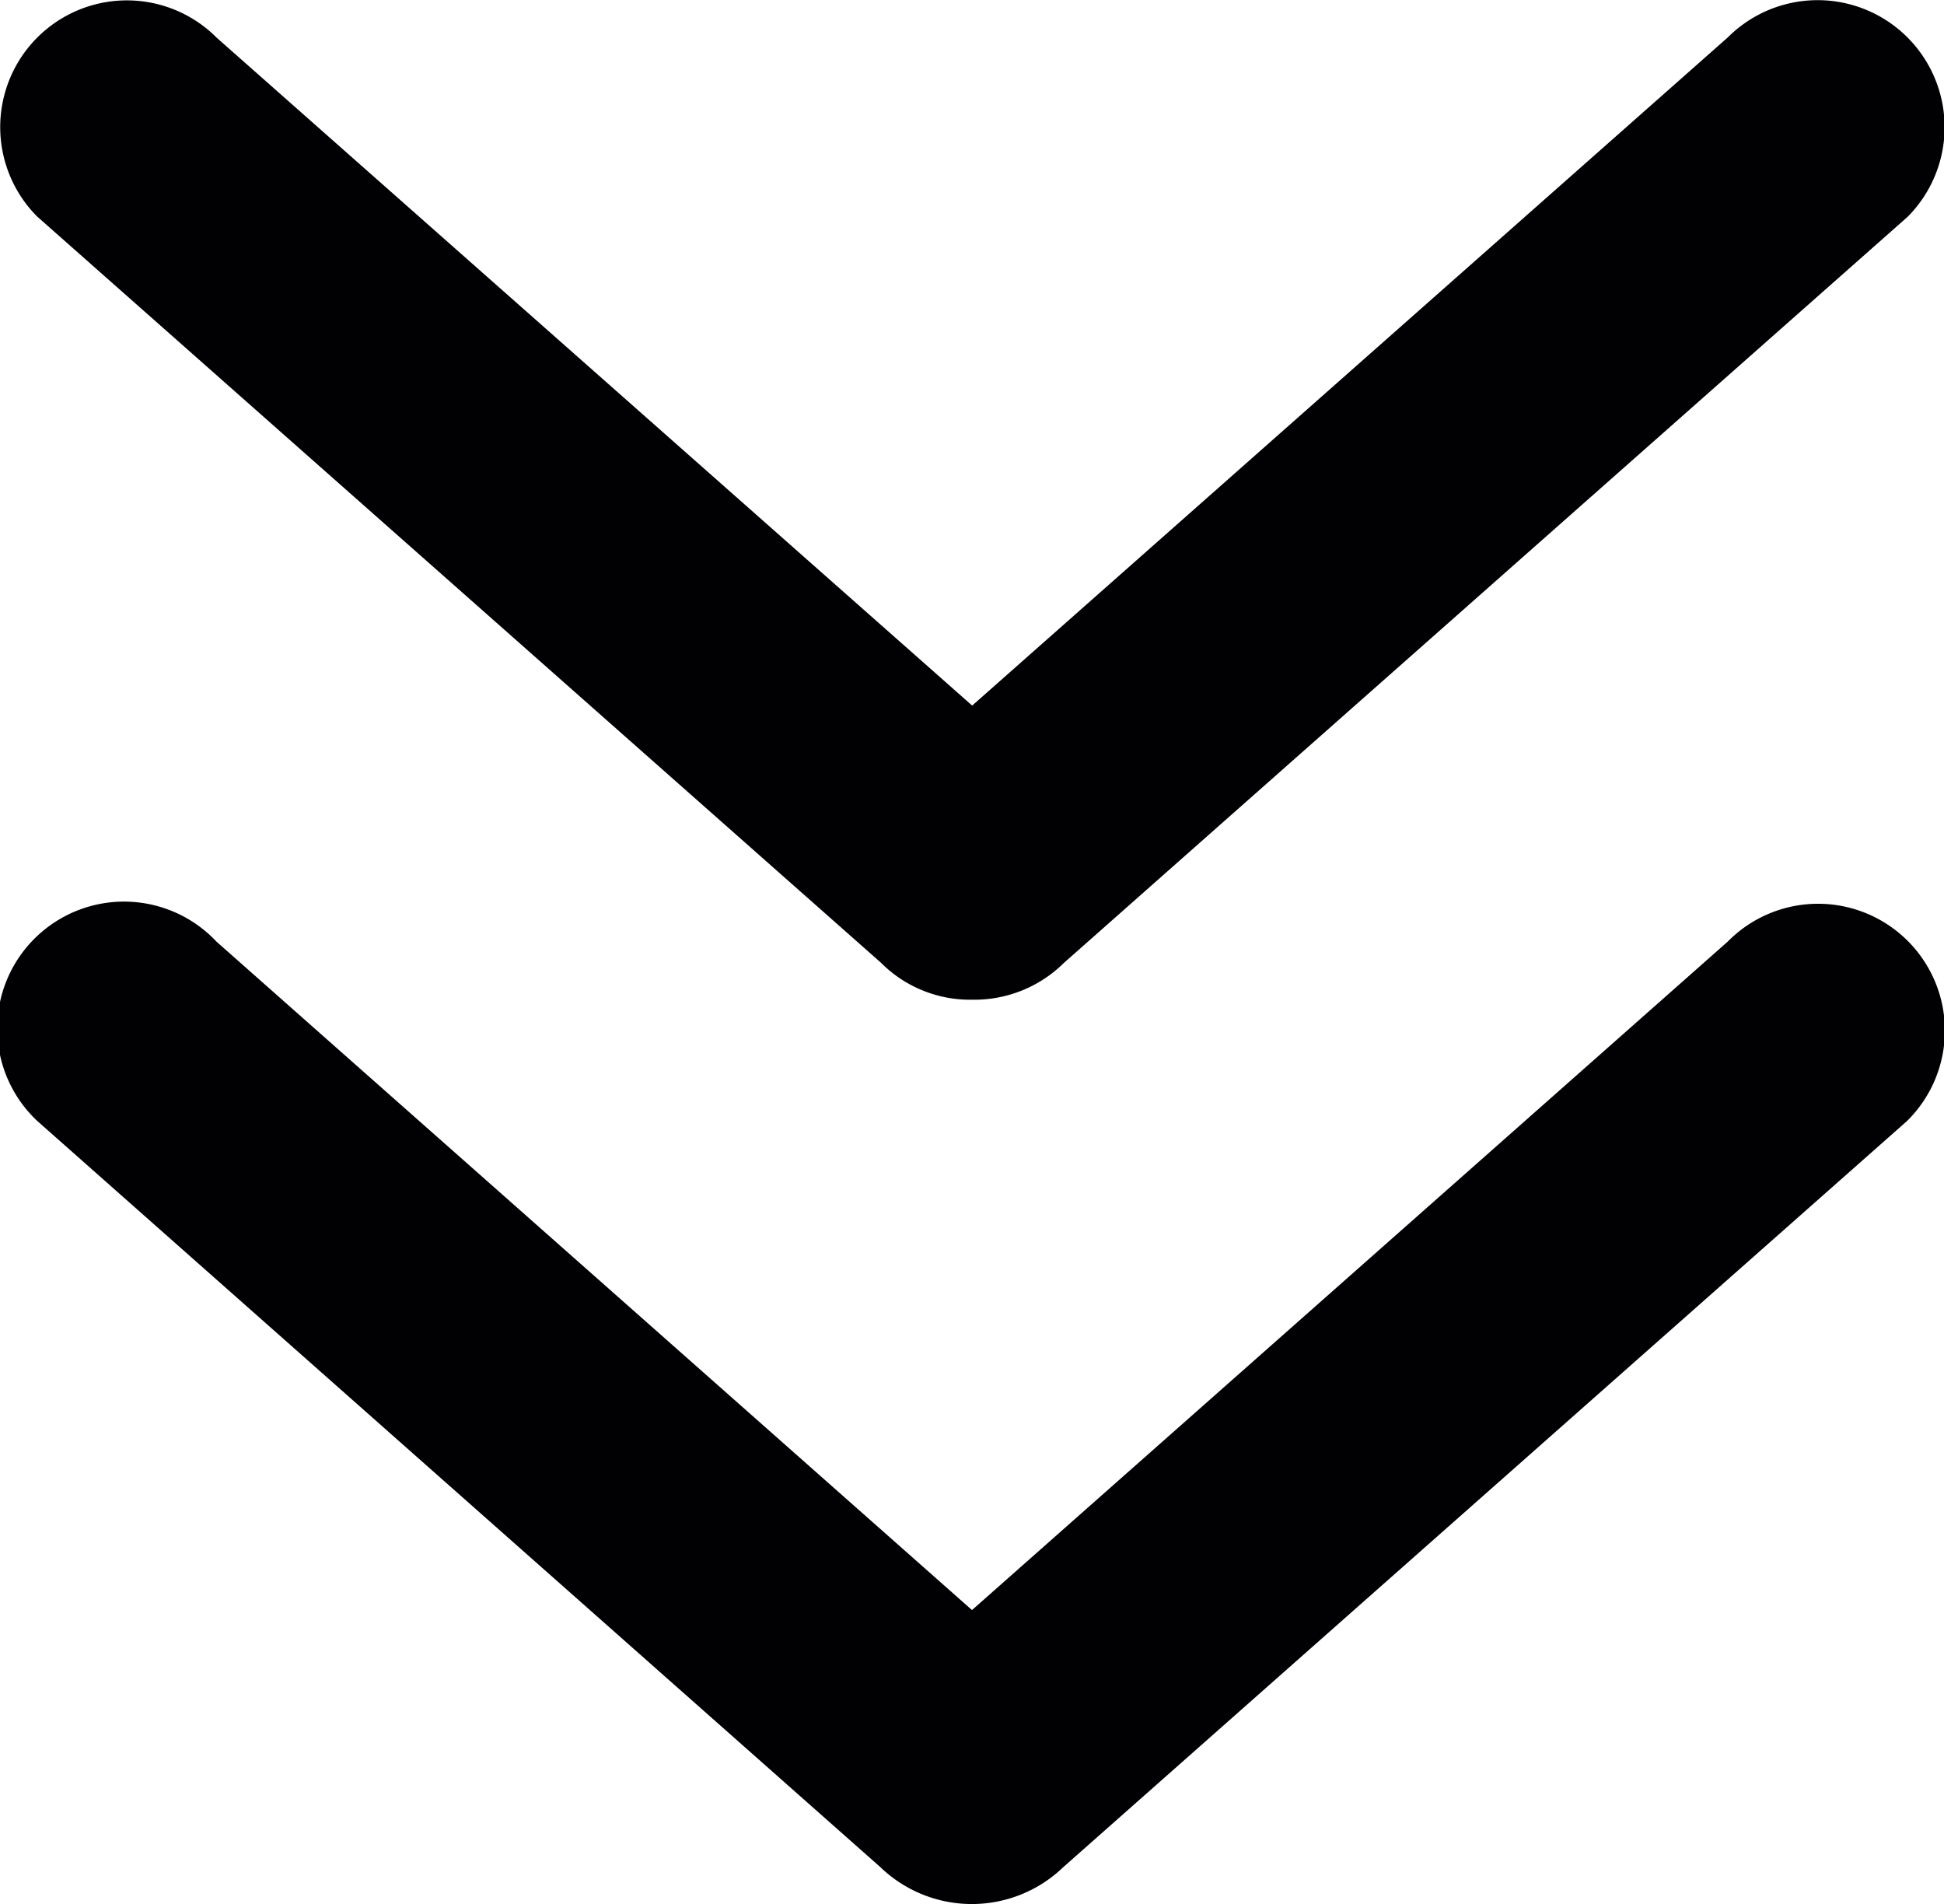 <svg xmlns="http://www.w3.org/2000/svg" width="11.252" height="11.019" viewBox="0 0 11.252 11.019"><defs><style>.a{fill:#010002;}</style></defs><g transform="translate(0 13.557) rotate(-90)"><g transform="translate(2.538 0)"><g transform="translate(0 0)"><path class="a" d="M4.24,5.657,8.108,1.284A.734.734,0,1,0,7.07.247L2.752,5.127a.763.763,0,0,0,0,1.058L7.07,11.069a.734.734,0,1,0,1.038-1.038Z" transform="translate(-2.538 -0.031)"/><path class="a" d="M118.212,5.627l3.865-4.373A.733.733,0,1,0,121.042.215L116.723,5.1a.727.727,0,0,0-.213.528.736.736,0,0,0,.213.53l4.317,4.883A.734.734,0,0,0,122.078,10Z" transform="translate(-111.276 0)"/></g></g></g></svg>